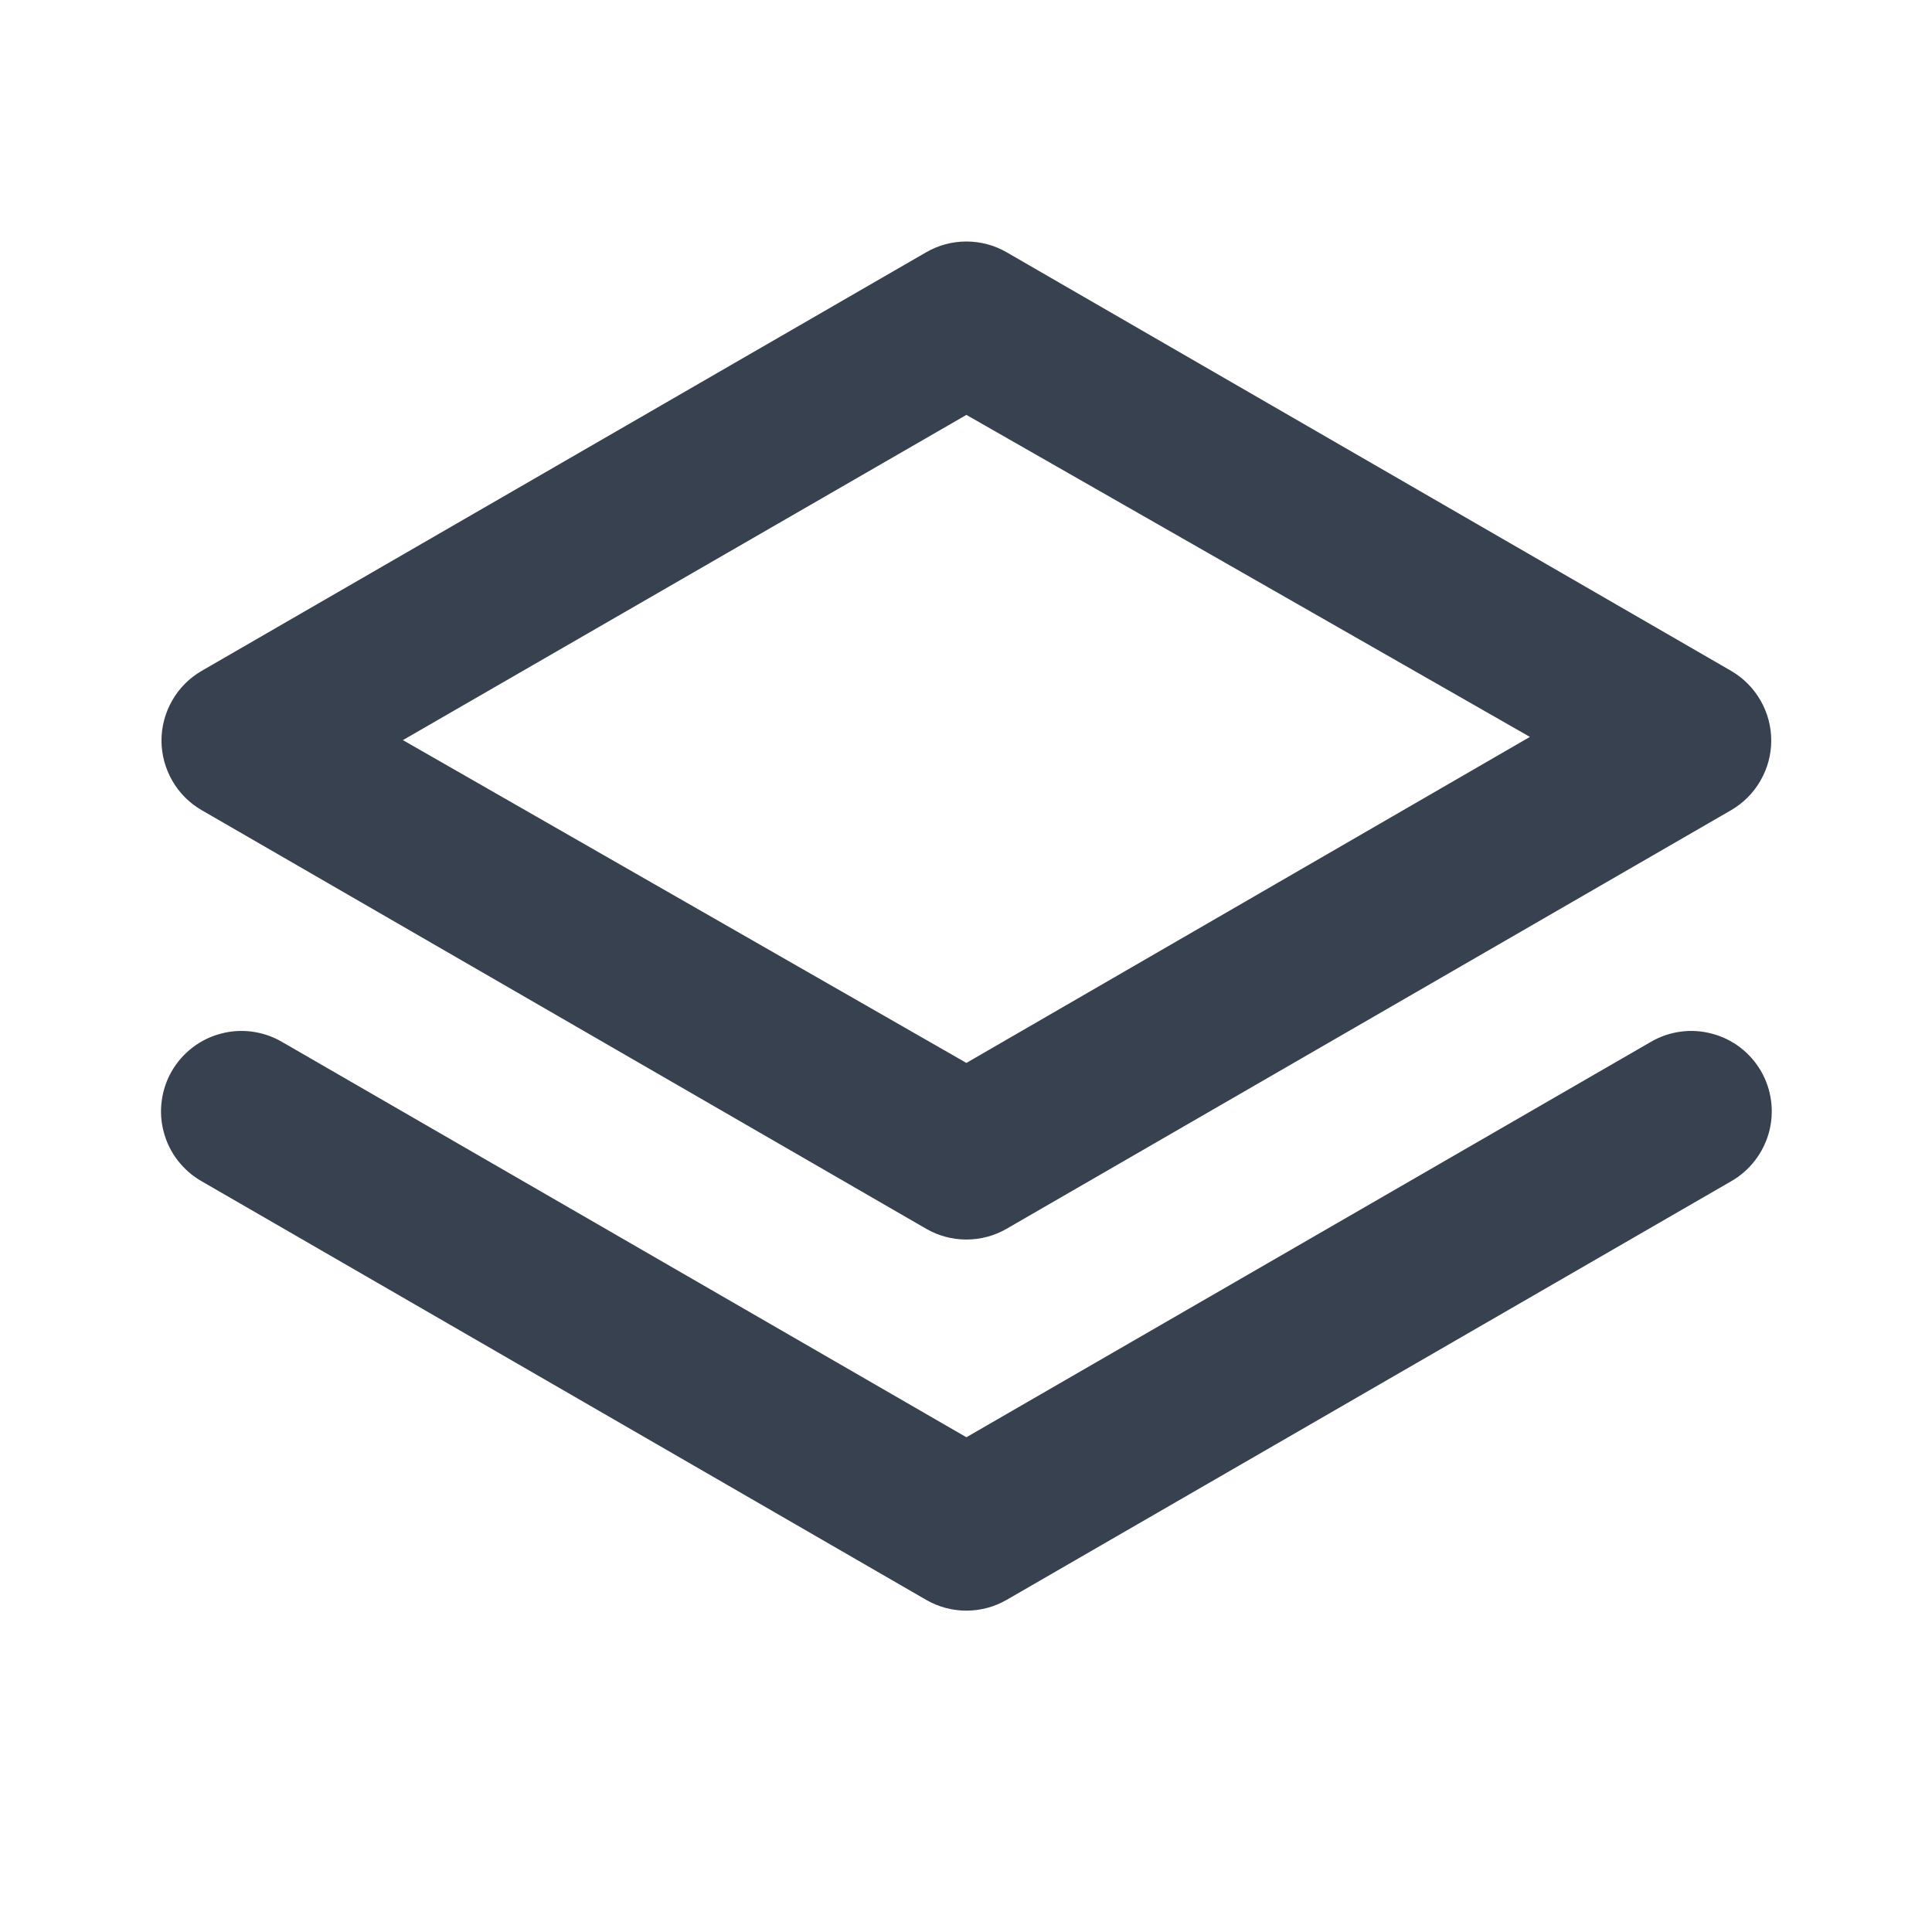 <svg width="24" height="24" viewBox="0 0 24 24" fill="none" xmlns="http://www.w3.org/2000/svg">
<path d="M2.505 10.064L11.505 15.264C11.657 15.352 11.829 15.398 12.005 15.398C12.18 15.398 12.353 15.352 12.505 15.264L21.505 10.064C21.656 9.976 21.782 9.85 21.869 9.698C21.957 9.546 22.003 9.374 22.003 9.199C22.003 9.024 21.957 8.852 21.869 8.7C21.782 8.548 21.656 8.422 21.505 8.334L12.505 3.134C12.353 3.046 12.18 3 12.005 3C11.829 3 11.657 3.046 11.505 3.134L2.505 8.334C2.353 8.422 2.227 8.548 2.14 8.7C2.053 8.852 2.006 9.024 2.006 9.199C2.006 9.374 2.053 9.546 2.14 9.698C2.227 9.85 2.353 9.976 2.505 10.064ZM12.005 5.154L19.005 9.154L12.005 13.204L5.005 9.194L12.005 5.154ZM20.505 12.944L12.005 17.854L3.505 12.944C3.391 12.877 3.266 12.834 3.135 12.816C3.005 12.798 2.872 12.806 2.745 12.84C2.618 12.873 2.498 12.931 2.394 13.011C2.289 13.091 2.201 13.19 2.135 13.304C2.069 13.418 2.026 13.544 2.009 13.675C1.991 13.806 2 13.939 2.035 14.066C2.069 14.193 2.128 14.313 2.209 14.417C2.29 14.521 2.39 14.609 2.505 14.674L11.505 19.874C11.657 19.962 11.829 20.008 12.005 20.008C12.18 20.008 12.353 19.962 12.505 19.874L21.505 14.674C21.619 14.609 21.72 14.521 21.8 14.417C21.881 14.313 21.94 14.193 21.975 14.066C22.009 13.939 22.018 13.806 22.001 13.675C21.984 13.544 21.941 13.418 21.875 13.304C21.808 13.19 21.721 13.091 21.616 13.011C21.511 12.931 21.392 12.873 21.264 12.84C21.137 12.806 21.005 12.798 20.874 12.816C20.744 12.834 20.618 12.877 20.505 12.944Z" fill="#384150"/>
</svg>
